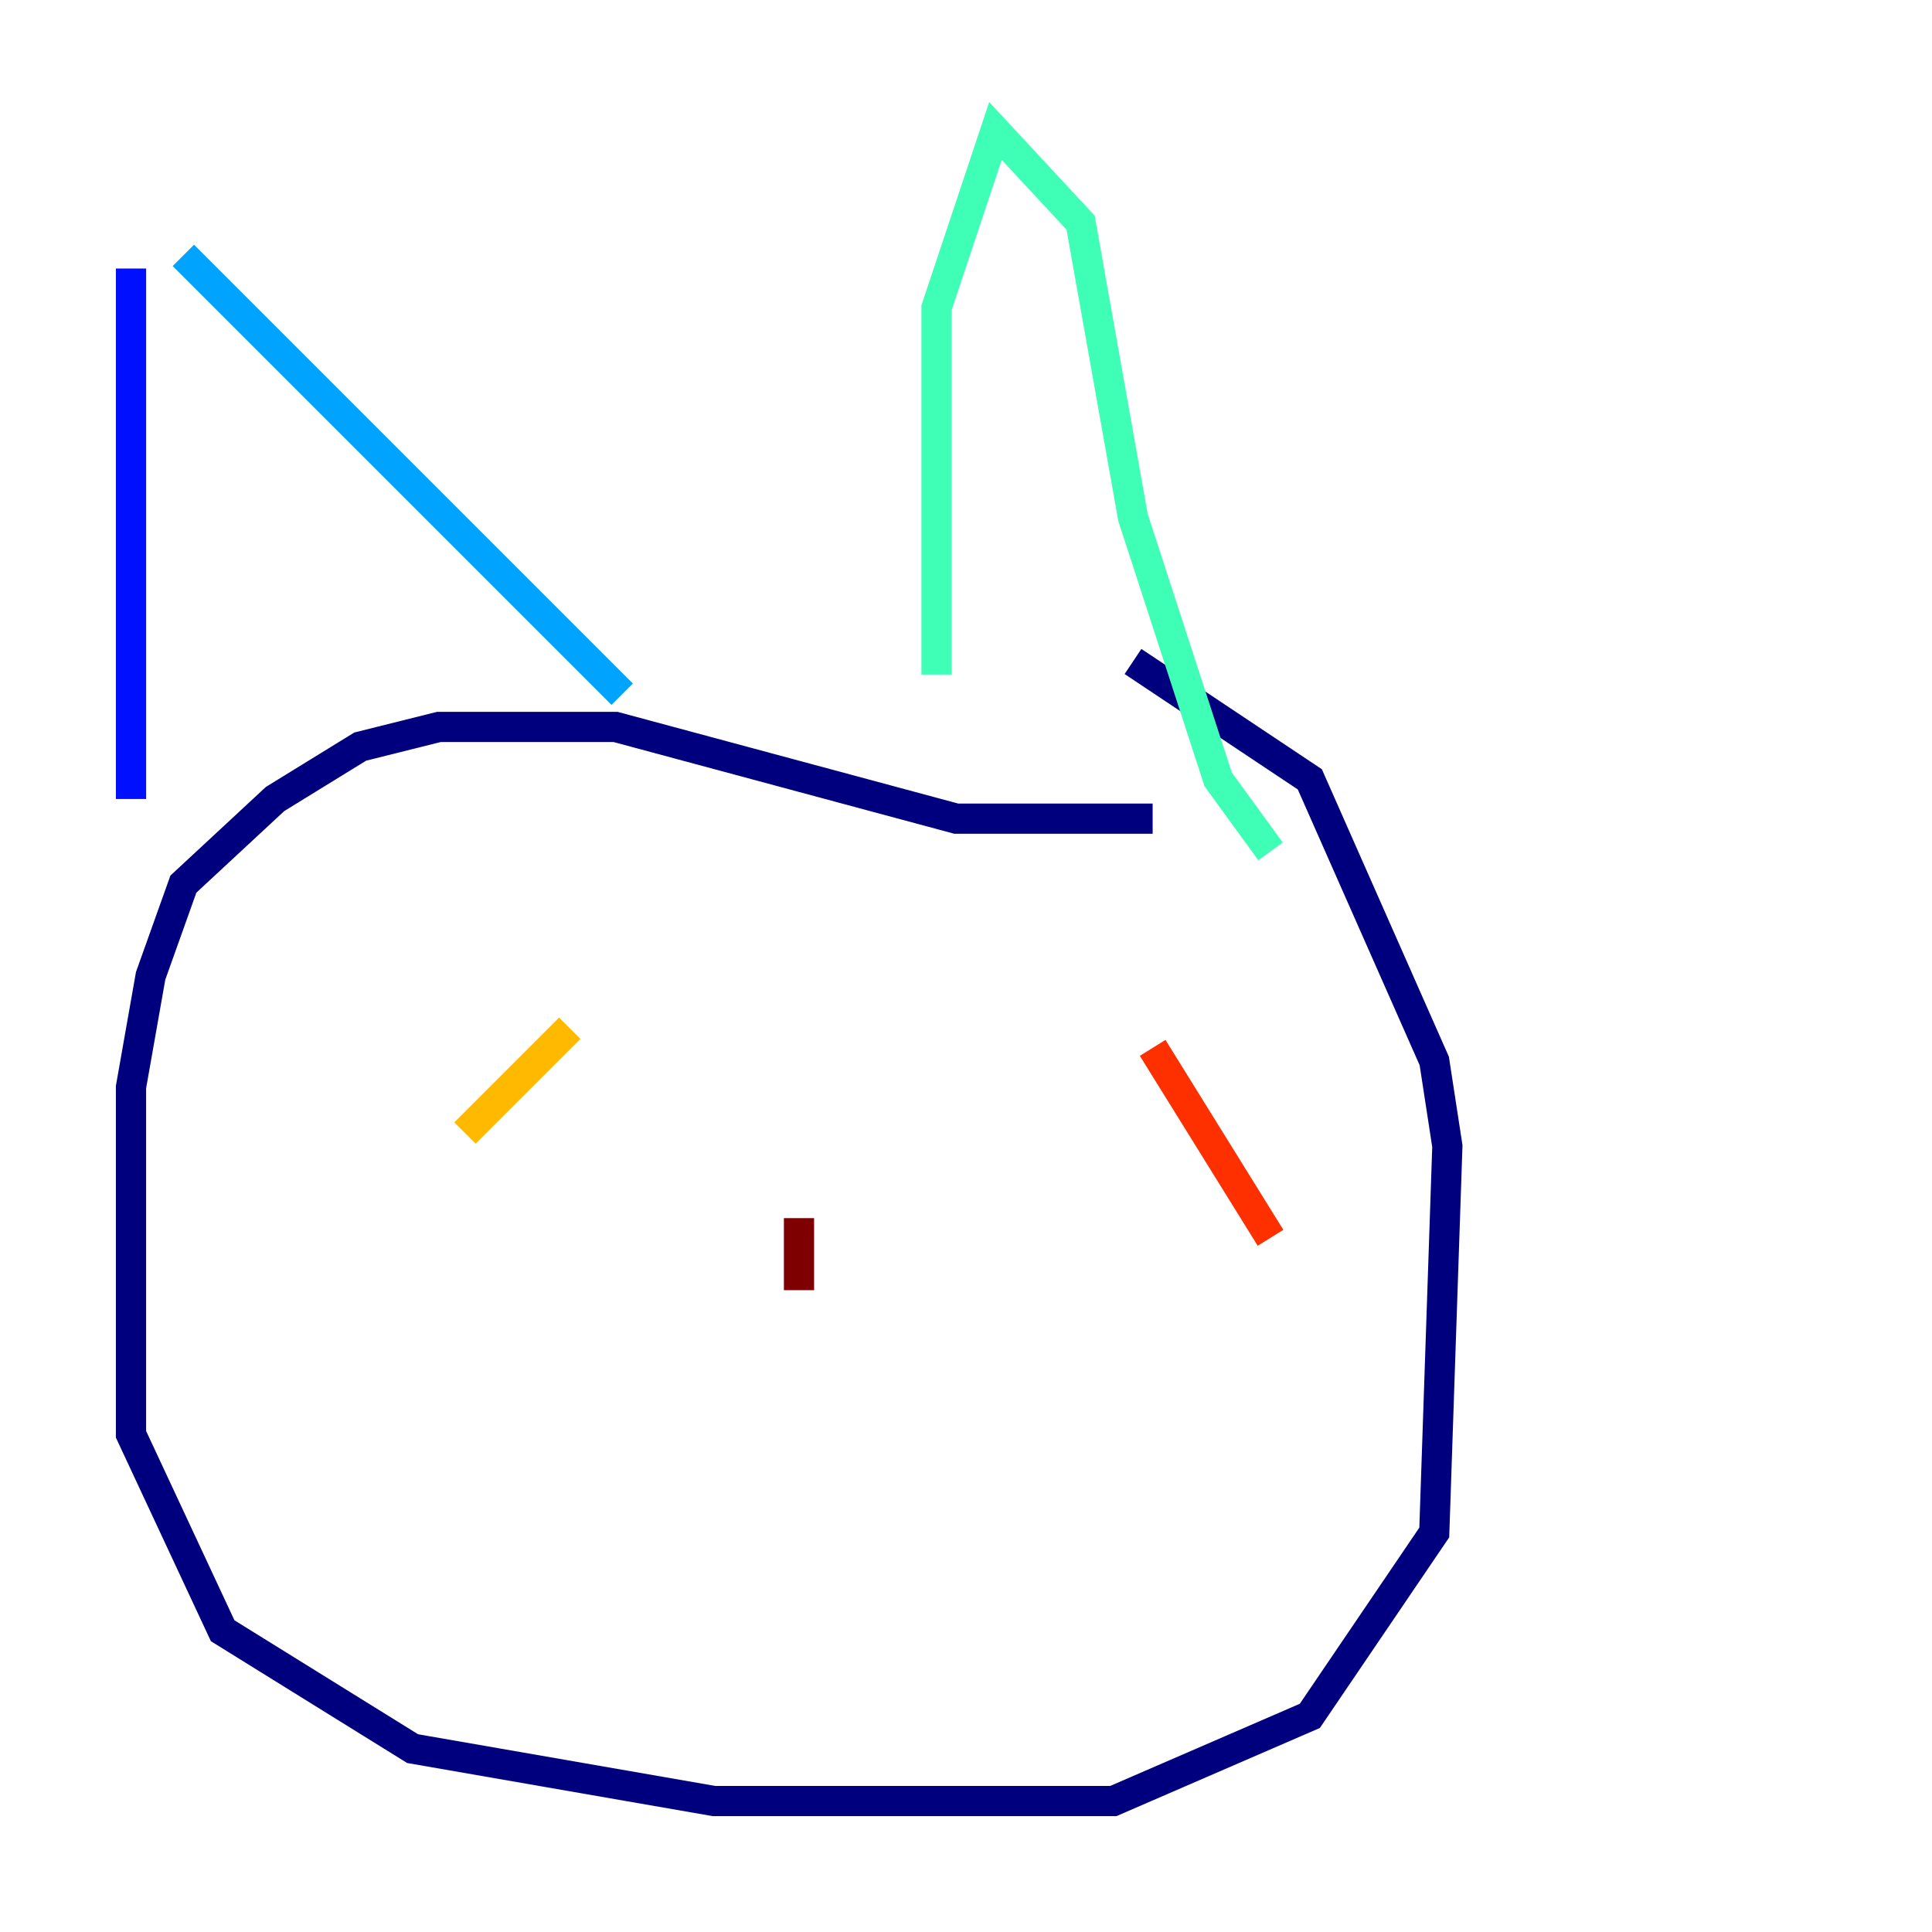 <?xml version="1.0" encoding="utf-8" ?>
<svg baseProfile="tiny" height="128" version="1.2" viewBox="0,0,128,128" width="128" xmlns="http://www.w3.org/2000/svg" xmlns:ev="http://www.w3.org/2001/xml-events" xmlns:xlink="http://www.w3.org/1999/xlink"><defs /><polyline fill="none" points="76.366,54.237 63.349,54.237 40.786,48.163 29.071,48.163 23.864,49.464 18.224,52.936 12.149,58.576 9.98,64.651 8.678,72.027 8.678,95.024 14.752,108.041 27.336,115.851 47.295,119.322 73.763,119.322 86.78,113.681 95.024,101.532 95.891,75.932 95.024,70.291 86.78,51.634 75.064,43.824" stroke="#00007f" stroke-width="2" /><polyline fill="none" points="8.678,52.936 8.678,17.79" stroke="#0010ff" stroke-width="2" /><polyline fill="none" points="12.149,16.922 41.22,45.993" stroke="#00a4ff" stroke-width="2" /><polyline fill="none" points="62.047,44.691 62.047,20.393 65.953,8.678 71.593,14.752 75.064,34.278 80.705,51.634 84.176,56.407" stroke="#3fffb7" stroke-width="2" /><polyline fill="none" points="36.447,66.82 36.447,66.82" stroke="#b7ff3f" stroke-width="2" /><polyline fill="none" points="37.749,68.122 30.807,75.064" stroke="#ffb900" stroke-width="2" /><polyline fill="none" points="76.366,69.424 84.176,82.007" stroke="#ff3000" stroke-width="2" /><polyline fill="none" points="52.936,80.705 52.936,85.478" stroke="#7f0000" stroke-width="2" /></svg>